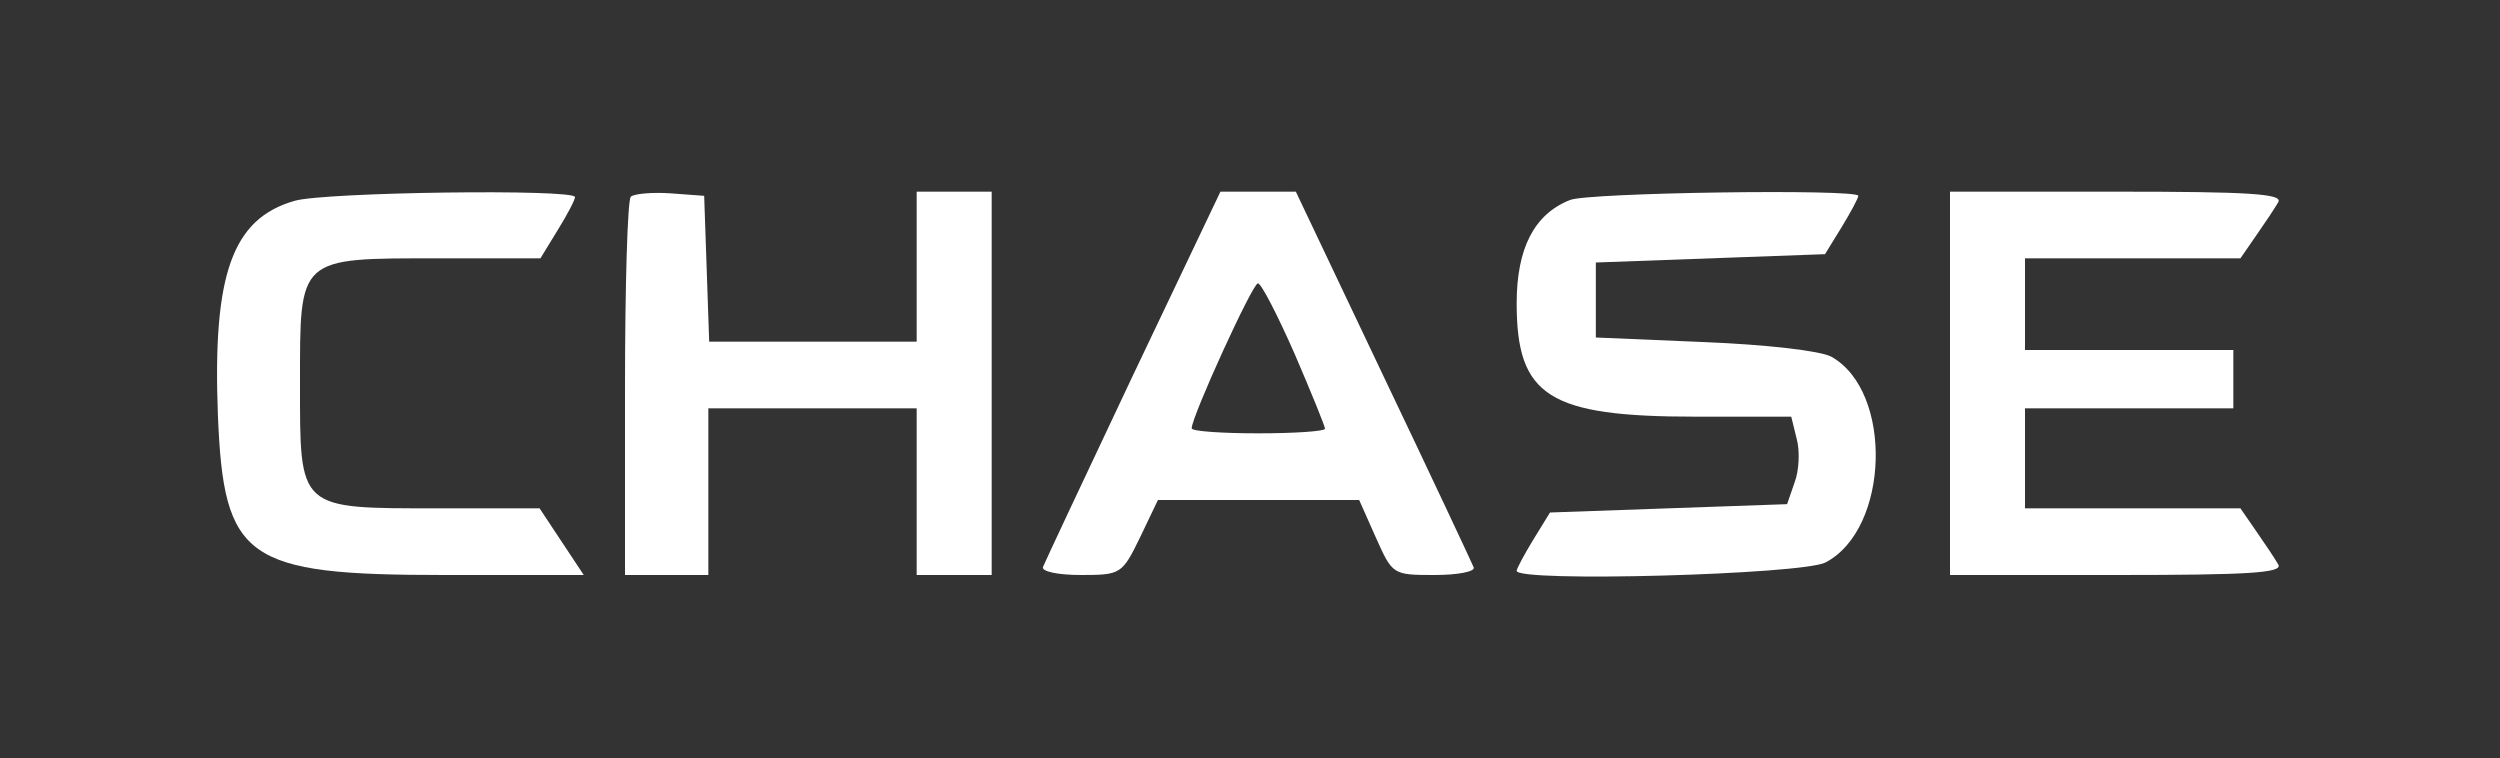 <?xml version="1.0" standalone="no"?>
<!DOCTYPE svg PUBLIC "-//W3C//DTD SVG 20010904//EN"
 "http://www.w3.org/TR/2001/REC-SVG-20010904/DTD/svg10.dtd">
<svg version="1.0" xmlns="http://www.w3.org/2000/svg"
 width="300pt" height="91pt" viewBox="0 0 300 91"
 preserveAspectRatio="xMidYMid meet">
<rect x="0" y="0" width="300" height="91" fill="#333333" stroke="none"/>
<g transform="translate(0,91) scale(0.05,-0.05)"
fill="#ffffff" stroke="none">
<path d="M707 1338 c-150 -43 -197 -177 -184 -515 14 -346 66 -383 542 -383
l336 0 -53 80 -53 80 -243 0 c-338 0 -332 -5 -332 300 0 305 -6 300 333 300
l244 0 41 67 c23 37 42 73 42 80 0 20 -602 12 -673 -9z"/>
<path d="M1514 1348 c-8 -8 -14 -216 -14 -461 l0 -447 100 0 100 0 0 200 0
200 250 0 250 0 0 -200 0 -200 90 0 90 0 0 460 0 460 -90 0 -90 0 0 -180 0
-180 -249 0 -249 0 -6 175 -6 175 -81 6 c-44 3 -87 -1 -95 -8z"/>
<path d="M2719 919 c-115 -243 -212 -450 -216 -460 -3 -11 38 -19 91 -19 96 0
99 2 142 90 l43 90 242 0 241 0 40 -90 c40 -89 40 -90 141 -90 55 0 97 8 94
18 -4 10 -101 217 -217 460 l-210 442 -91 0 -90 0 -210 -441z m388 52 c40 -93
73 -174 73 -180 0 -6 -72 -11 -160 -11 -88 0 -160 5 -160 12 0 28 146 348 159
348 8 0 47 -76 88 -169z"/>
<path d="M3768 1340 c-86 -34 -128 -116 -128 -248 0 -223 77 -272 429 -272
l230 0 13 -53 c8 -29 6 -76 -5 -105 l-18 -52 -285 -10 -284 -10 -40 -65 c-22
-36 -40 -70 -40 -75 0 -28 685 -9 741 20 154 80 163 411 14 494 -26 14 -155
29 -305 35 l-260 11 0 90 0 90 275 10 275 10 40 65 c22 36 40 70 40 75 0 17
-649 8 -692 -10z"/>
<path d="M4680 900 l0 -460 401 0 c316 0 398 5 387 25 -8 14 -32 50 -53 80
l-38 55 -258 0 -259 0 0 120 0 120 250 0 250 0 0 70 0 70 -250 0 -250 0 0 110
0 110 259 0 258 0 38 55 c21 30 45 66 53 80 11 20 -71 25 -387 25 l-401 0 0
-460z"/>
</g>
</svg>
